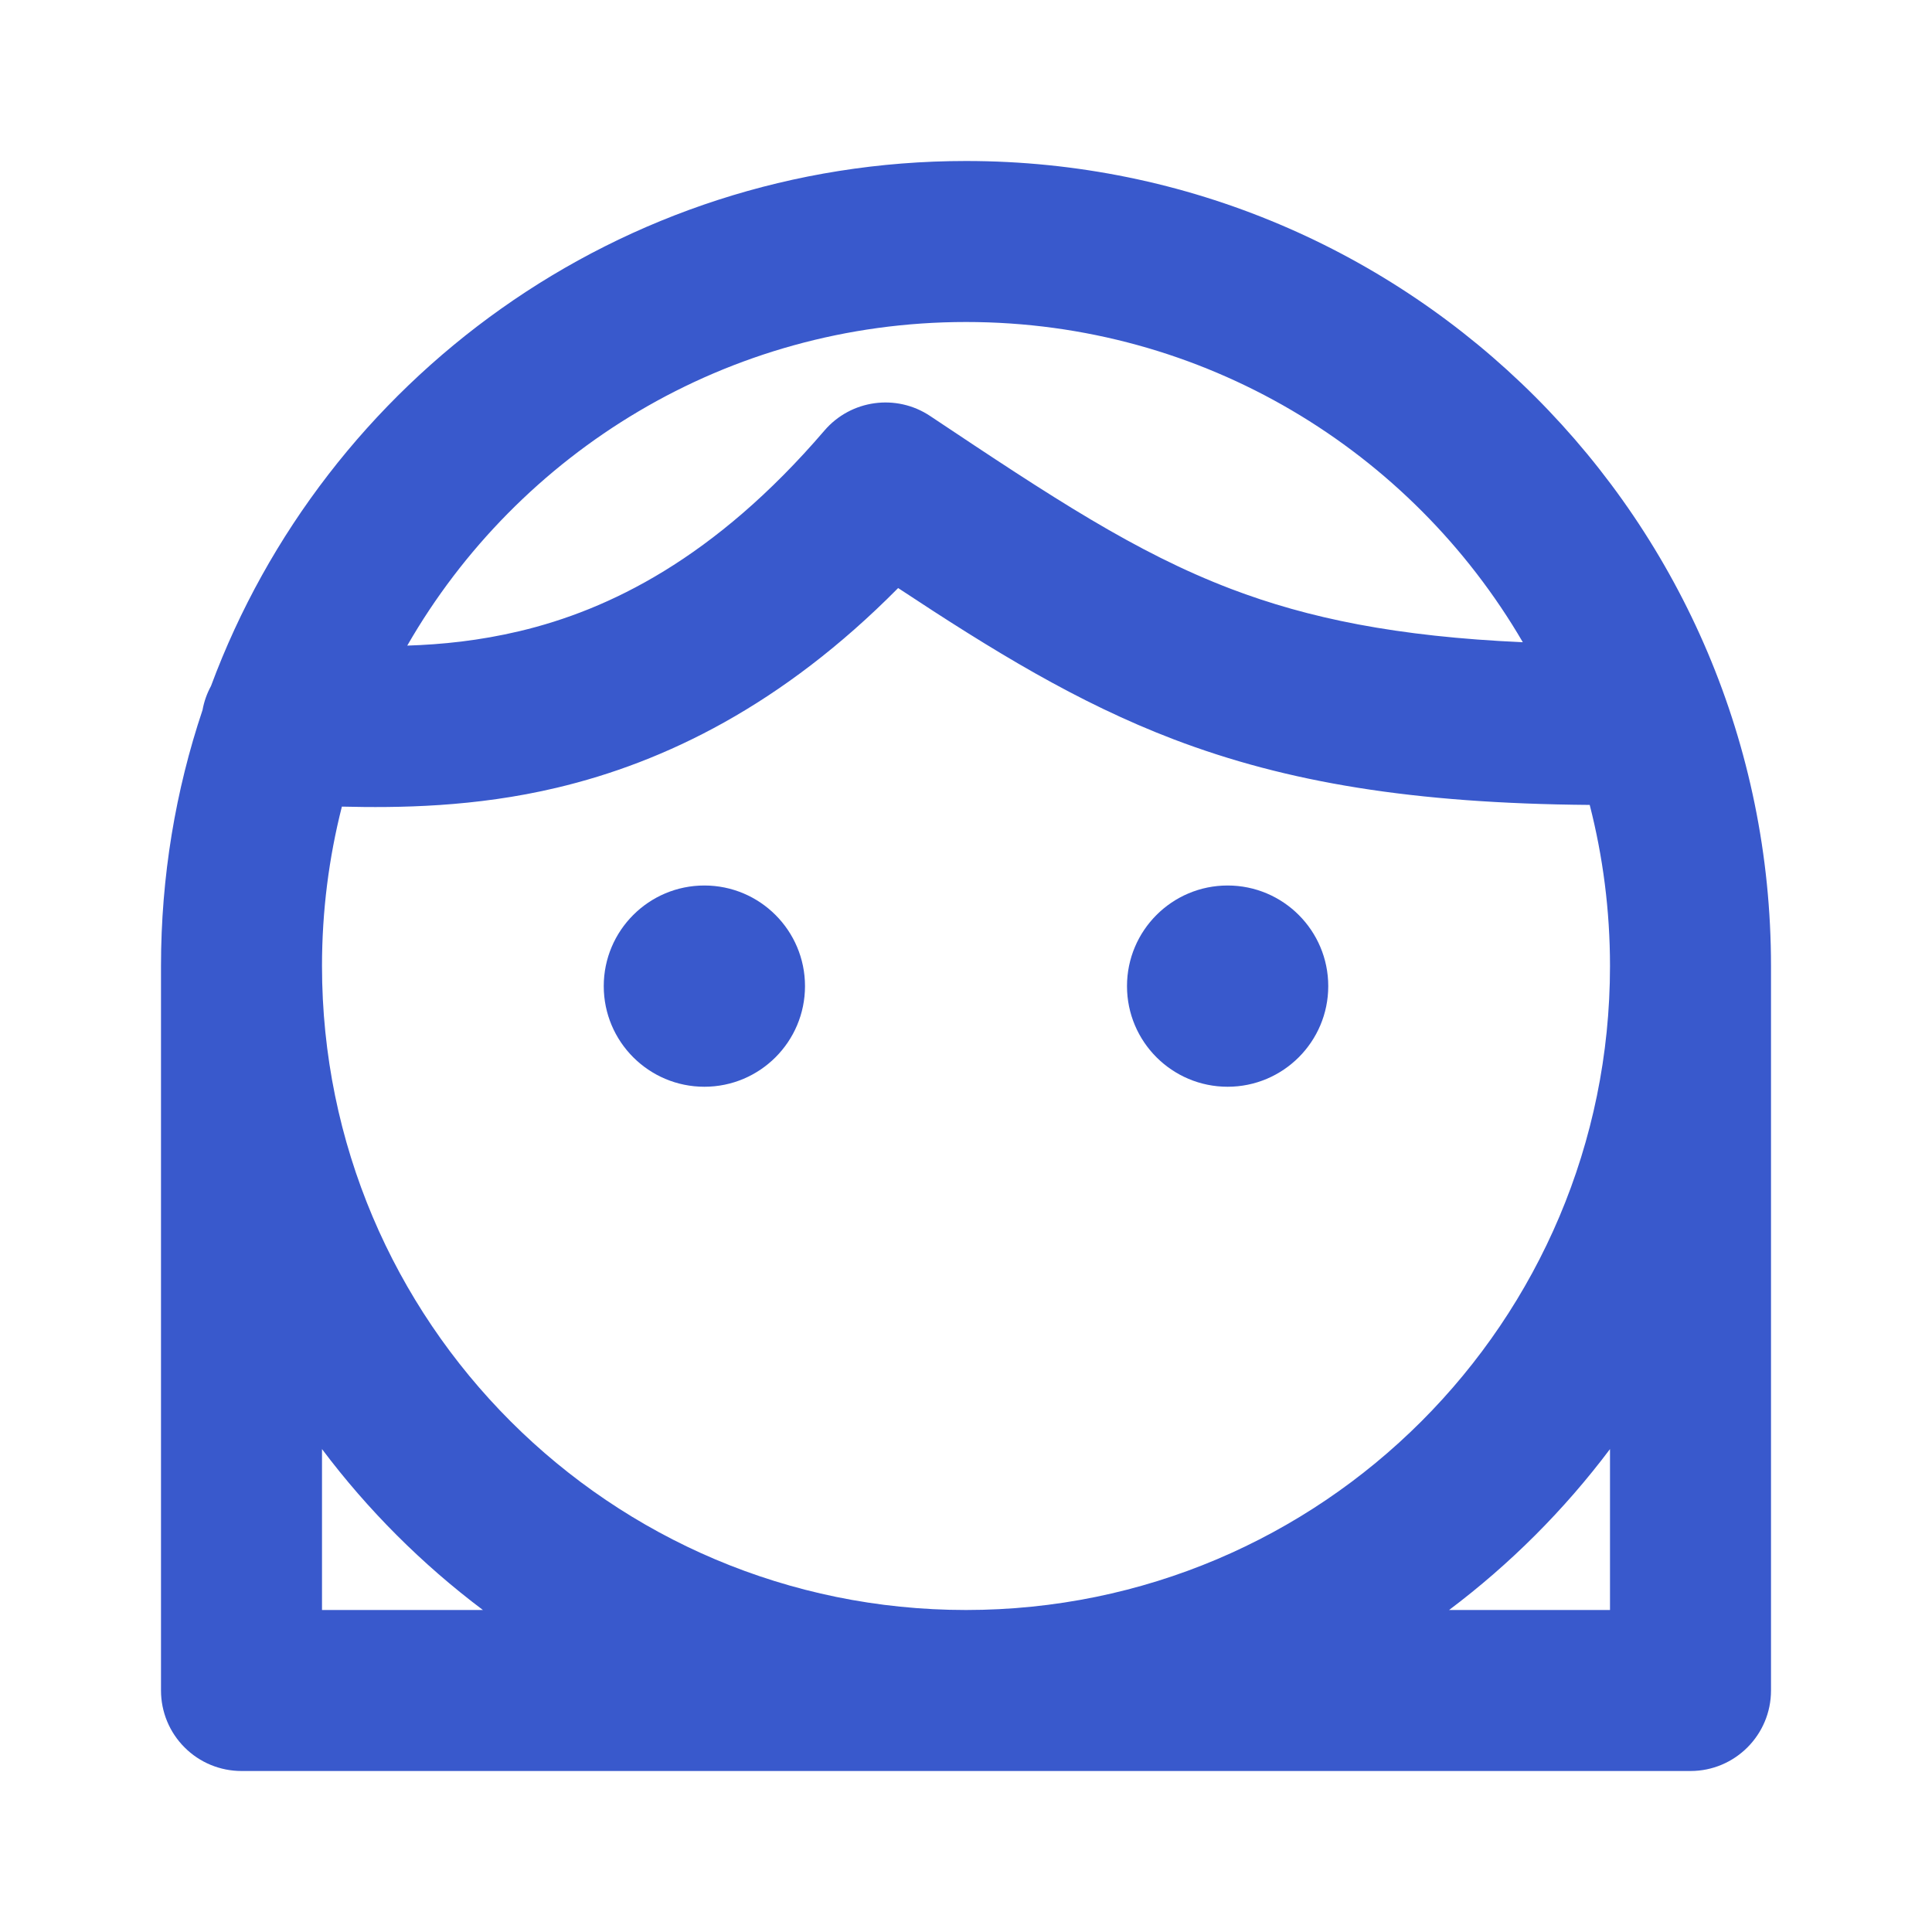 <svg width="24" height="24" viewBox="0 0 24 24" fill="none" xmlns="http://www.w3.org/2000/svg">
<path d="M10 12.25C10 12.94 9.44 13.5 8.75 13.5C8.06 13.5 7.5 12.94 7.5 12.25C7.5 11.56 8.06 11 8.75 11C9.44 11 10 11.56 10 12.25Z" fill="#3959CC"/>
<path d="M15.25 13.5C15.94 13.5 16.5 12.94 16.5 12.25C16.5 11.56 15.94 11 15.25 11C14.56 11 14 11.56 14 12.25C14 12.94 14.56 13.5 15.25 13.5Z" fill="#3959CC"/>
<path fill-rule="evenodd" clip-rule="evenodd" d="M2 12C2 10.889 2.181 9.819 2.516 8.82C2.535 8.714 2.571 8.614 2.621 8.522C4.034 4.714 7.7 2 12 2C17.523 2 22 6.477 22 12V21C22 21.552 21.552 22 21 22H3C2.735 22 2.48 21.895 2.293 21.707C2.105 21.52 2 21.265 2 21V12ZM12 20C16.418 20 20 16.418 20 12C20 11.309 19.912 10.639 19.748 9.999C17.555 9.981 15.99 9.721 14.582 9.185C13.381 8.727 12.332 8.081 11.157 7.305C9.714 8.763 8.254 9.468 6.919 9.785C5.898 10.028 4.944 10.037 4.247 10.02C4.086 10.653 4 11.316 4 12C4 16.418 7.582 20 12 20ZM5.999 20C5.242 19.431 4.569 18.758 4 18.001V20H5.999ZM20 18.001V20H18.001C18.758 19.431 19.431 18.758 20 18.001ZM15.293 7.316C16.25 7.68 17.347 7.908 18.917 7.978C17.53 5.599 14.952 4 12 4C9.031 4 6.439 5.618 5.059 8.02C5.49 8.006 5.95 7.96 6.456 7.84C7.56 7.577 8.876 6.941 10.241 5.349C10.57 4.965 11.134 4.887 11.555 5.168C13.075 6.182 14.105 6.863 15.293 7.316Z" fill="#3959CC"/>
</svg>
